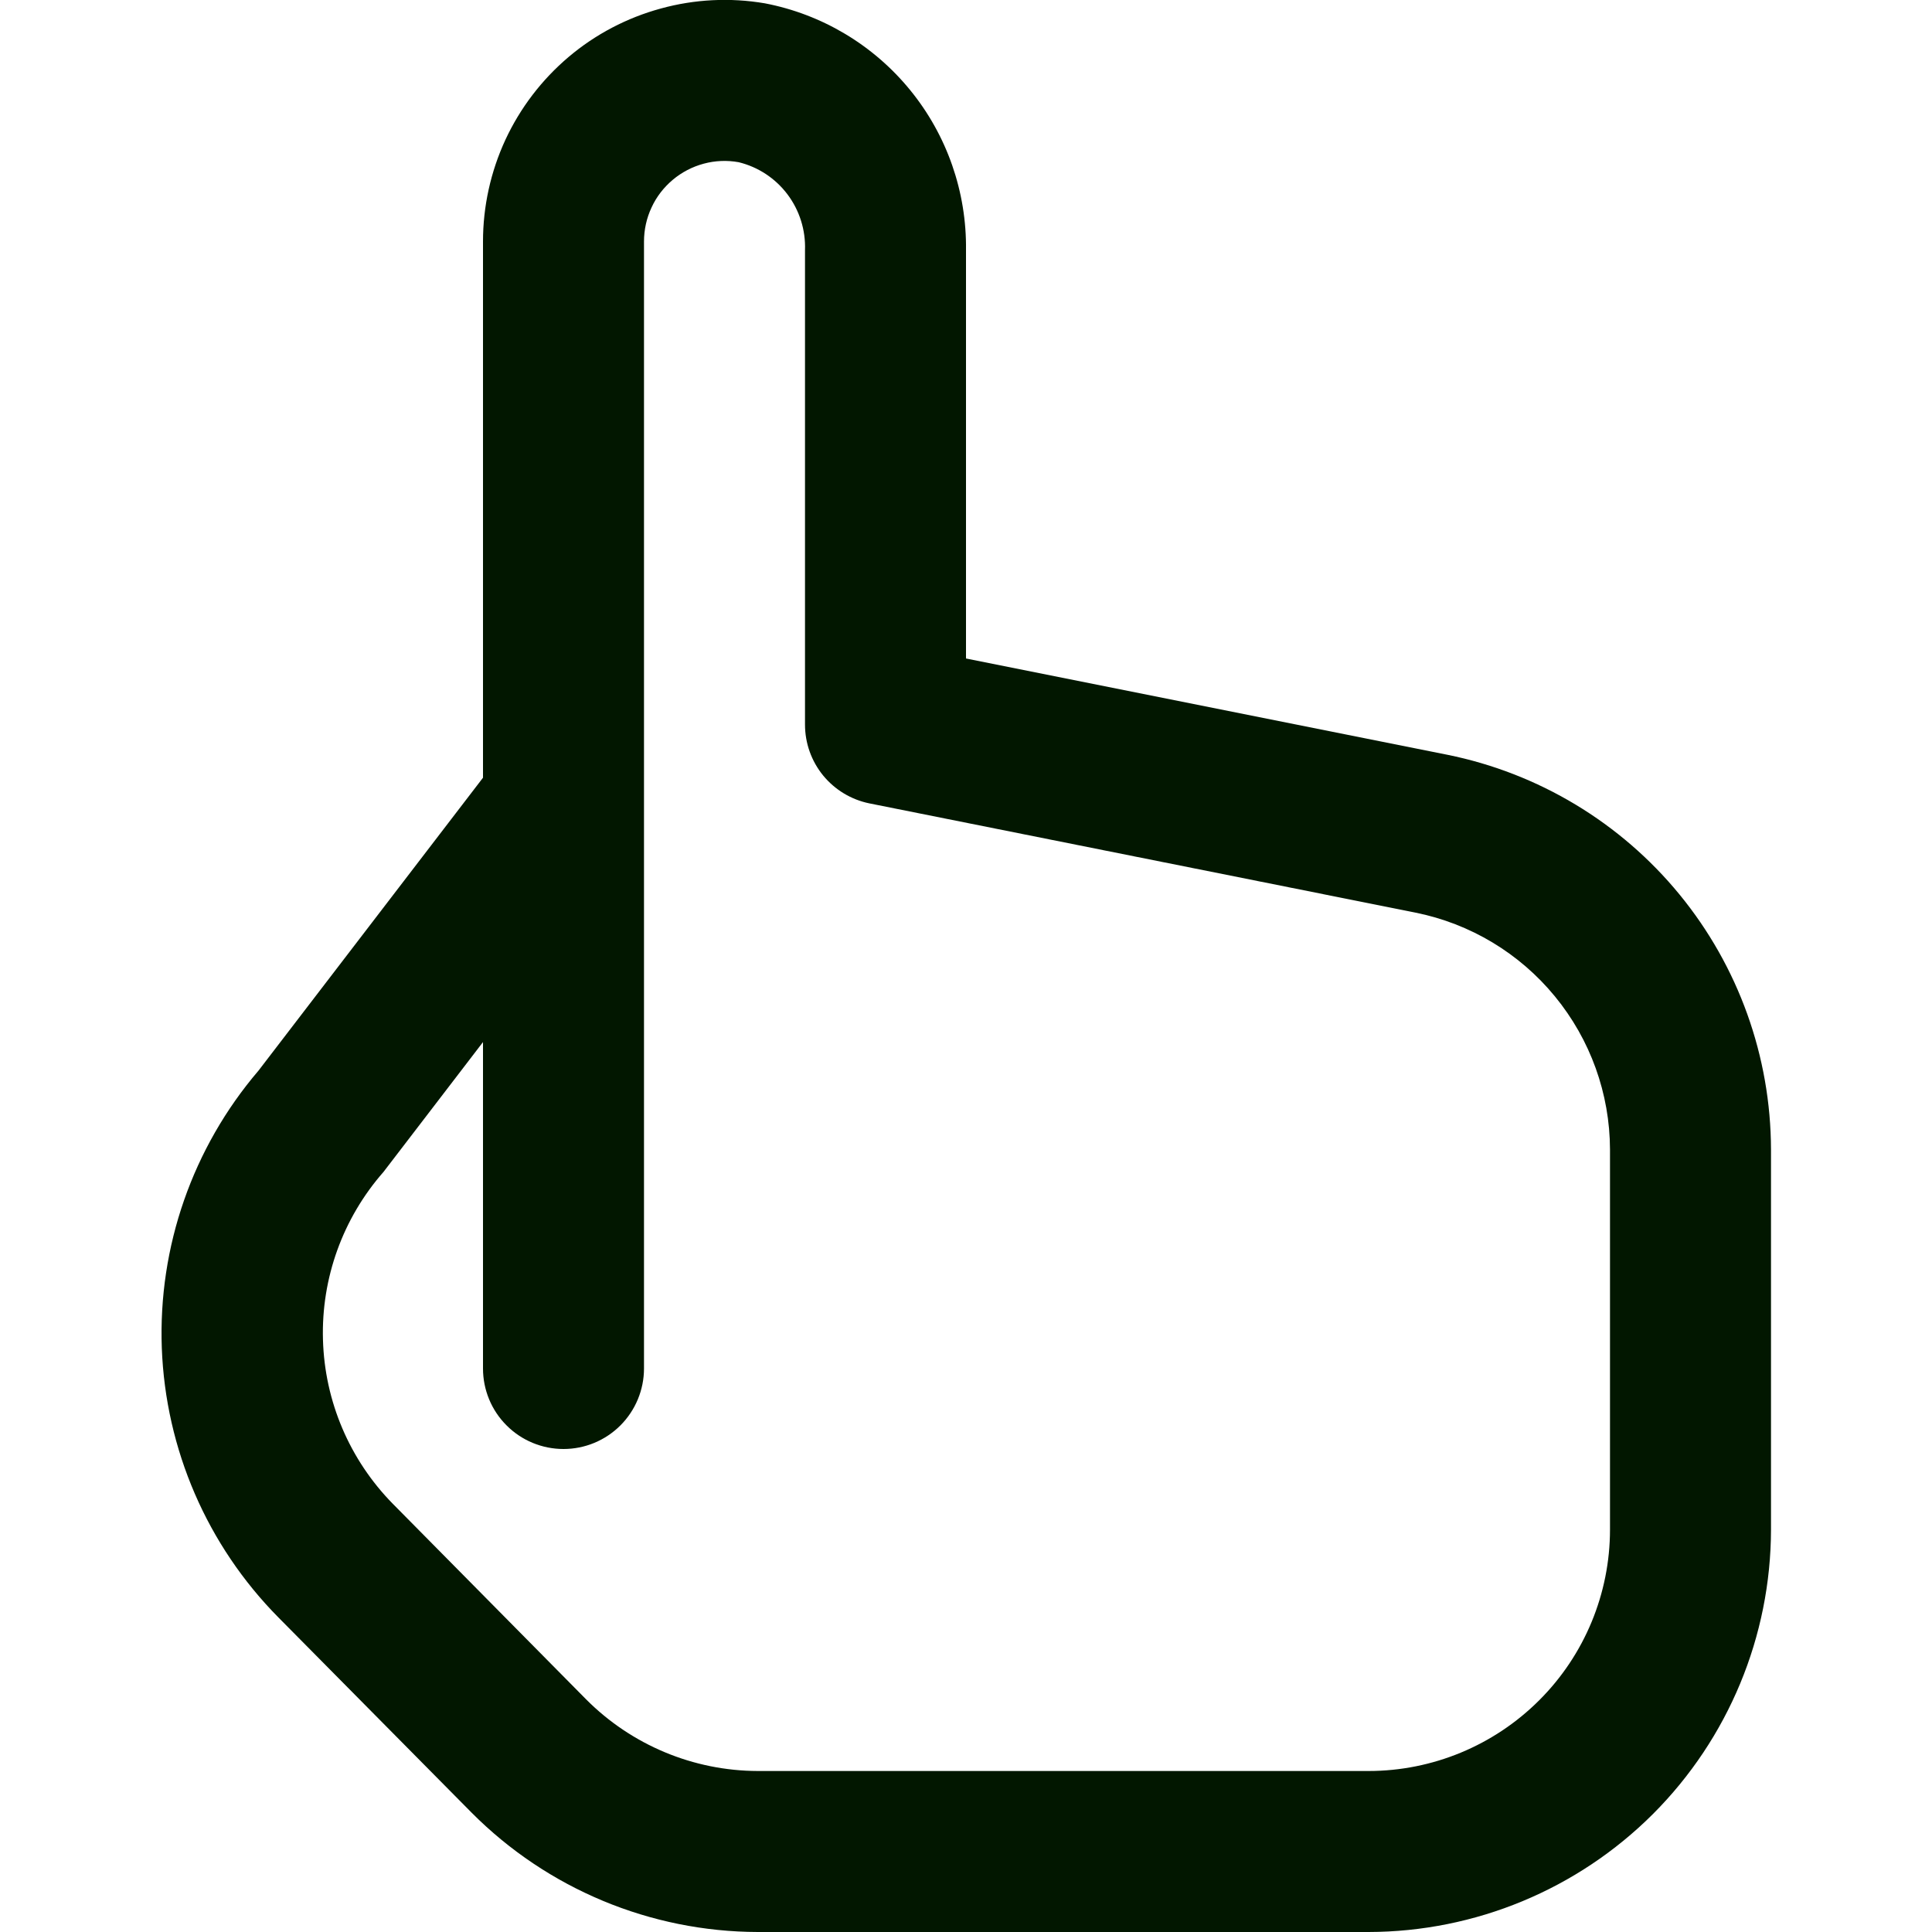 <svg width="24" height="24" viewBox="0 0 24 24" fill="none" xmlns="http://www.w3.org/2000/svg">
<g clip-path="url(#clip0_195_76467)">
<path d="M17.98 9.376L12 8.18V3.107C12.009 2.384 11.764 1.68 11.307 1.12C10.85 0.559 10.21 0.177 9.5 0.041C9.069 -0.032 8.629 -0.01 8.208 0.106C7.787 0.221 7.396 0.426 7.063 0.708C6.73 0.99 6.462 1.341 6.278 1.737C6.095 2.133 6 2.564 6 3V9.661L3.211 13.3C2.393 14.257 1.964 15.487 2.01 16.746C2.057 18.004 2.574 19.199 3.46 20.094L5.86 22.519C6.801 23.464 8.08 23.997 9.414 24H17C18.325 23.998 19.596 23.471 20.534 22.534C21.471 21.596 21.998 20.326 22 19V14.279C21.997 13.124 21.596 12.005 20.863 11.111C20.131 10.218 19.112 9.605 17.98 9.376ZM20 19C20 19.796 19.684 20.559 19.121 21.121C18.558 21.684 17.795 22 17 22H9.414C8.612 21.998 7.845 21.677 7.28 21.109L4.88 18.681C4.343 18.135 4.033 17.407 4.012 16.642C3.99 15.877 4.259 15.133 4.764 14.558L6 12.945V17C6 17.265 6.105 17.52 6.293 17.707C6.48 17.895 6.735 18 7 18C7.265 18 7.519 17.895 7.707 17.707C7.894 17.52 8 17.265 8 17V3C8 2.854 8.032 2.709 8.094 2.577C8.155 2.444 8.246 2.327 8.358 2.233C8.47 2.139 8.601 2.071 8.743 2.033C8.884 1.995 9.032 1.989 9.176 2.015C9.418 2.074 9.632 2.215 9.782 2.414C9.932 2.613 10.009 2.858 10 3.107V9C10 9.231 10.079 9.454 10.225 9.633C10.371 9.811 10.574 9.934 10.8 9.98L17.584 11.337C18.264 11.474 18.876 11.841 19.316 12.378C19.756 12.914 19.998 13.585 20 14.279V19Z" fill="#021700"/>
</g>
<defs>
<clipPath id="clip0_195_76467">
<rect width="24" height="24" fill="white"/>
</clipPath>
</defs>
</svg>
